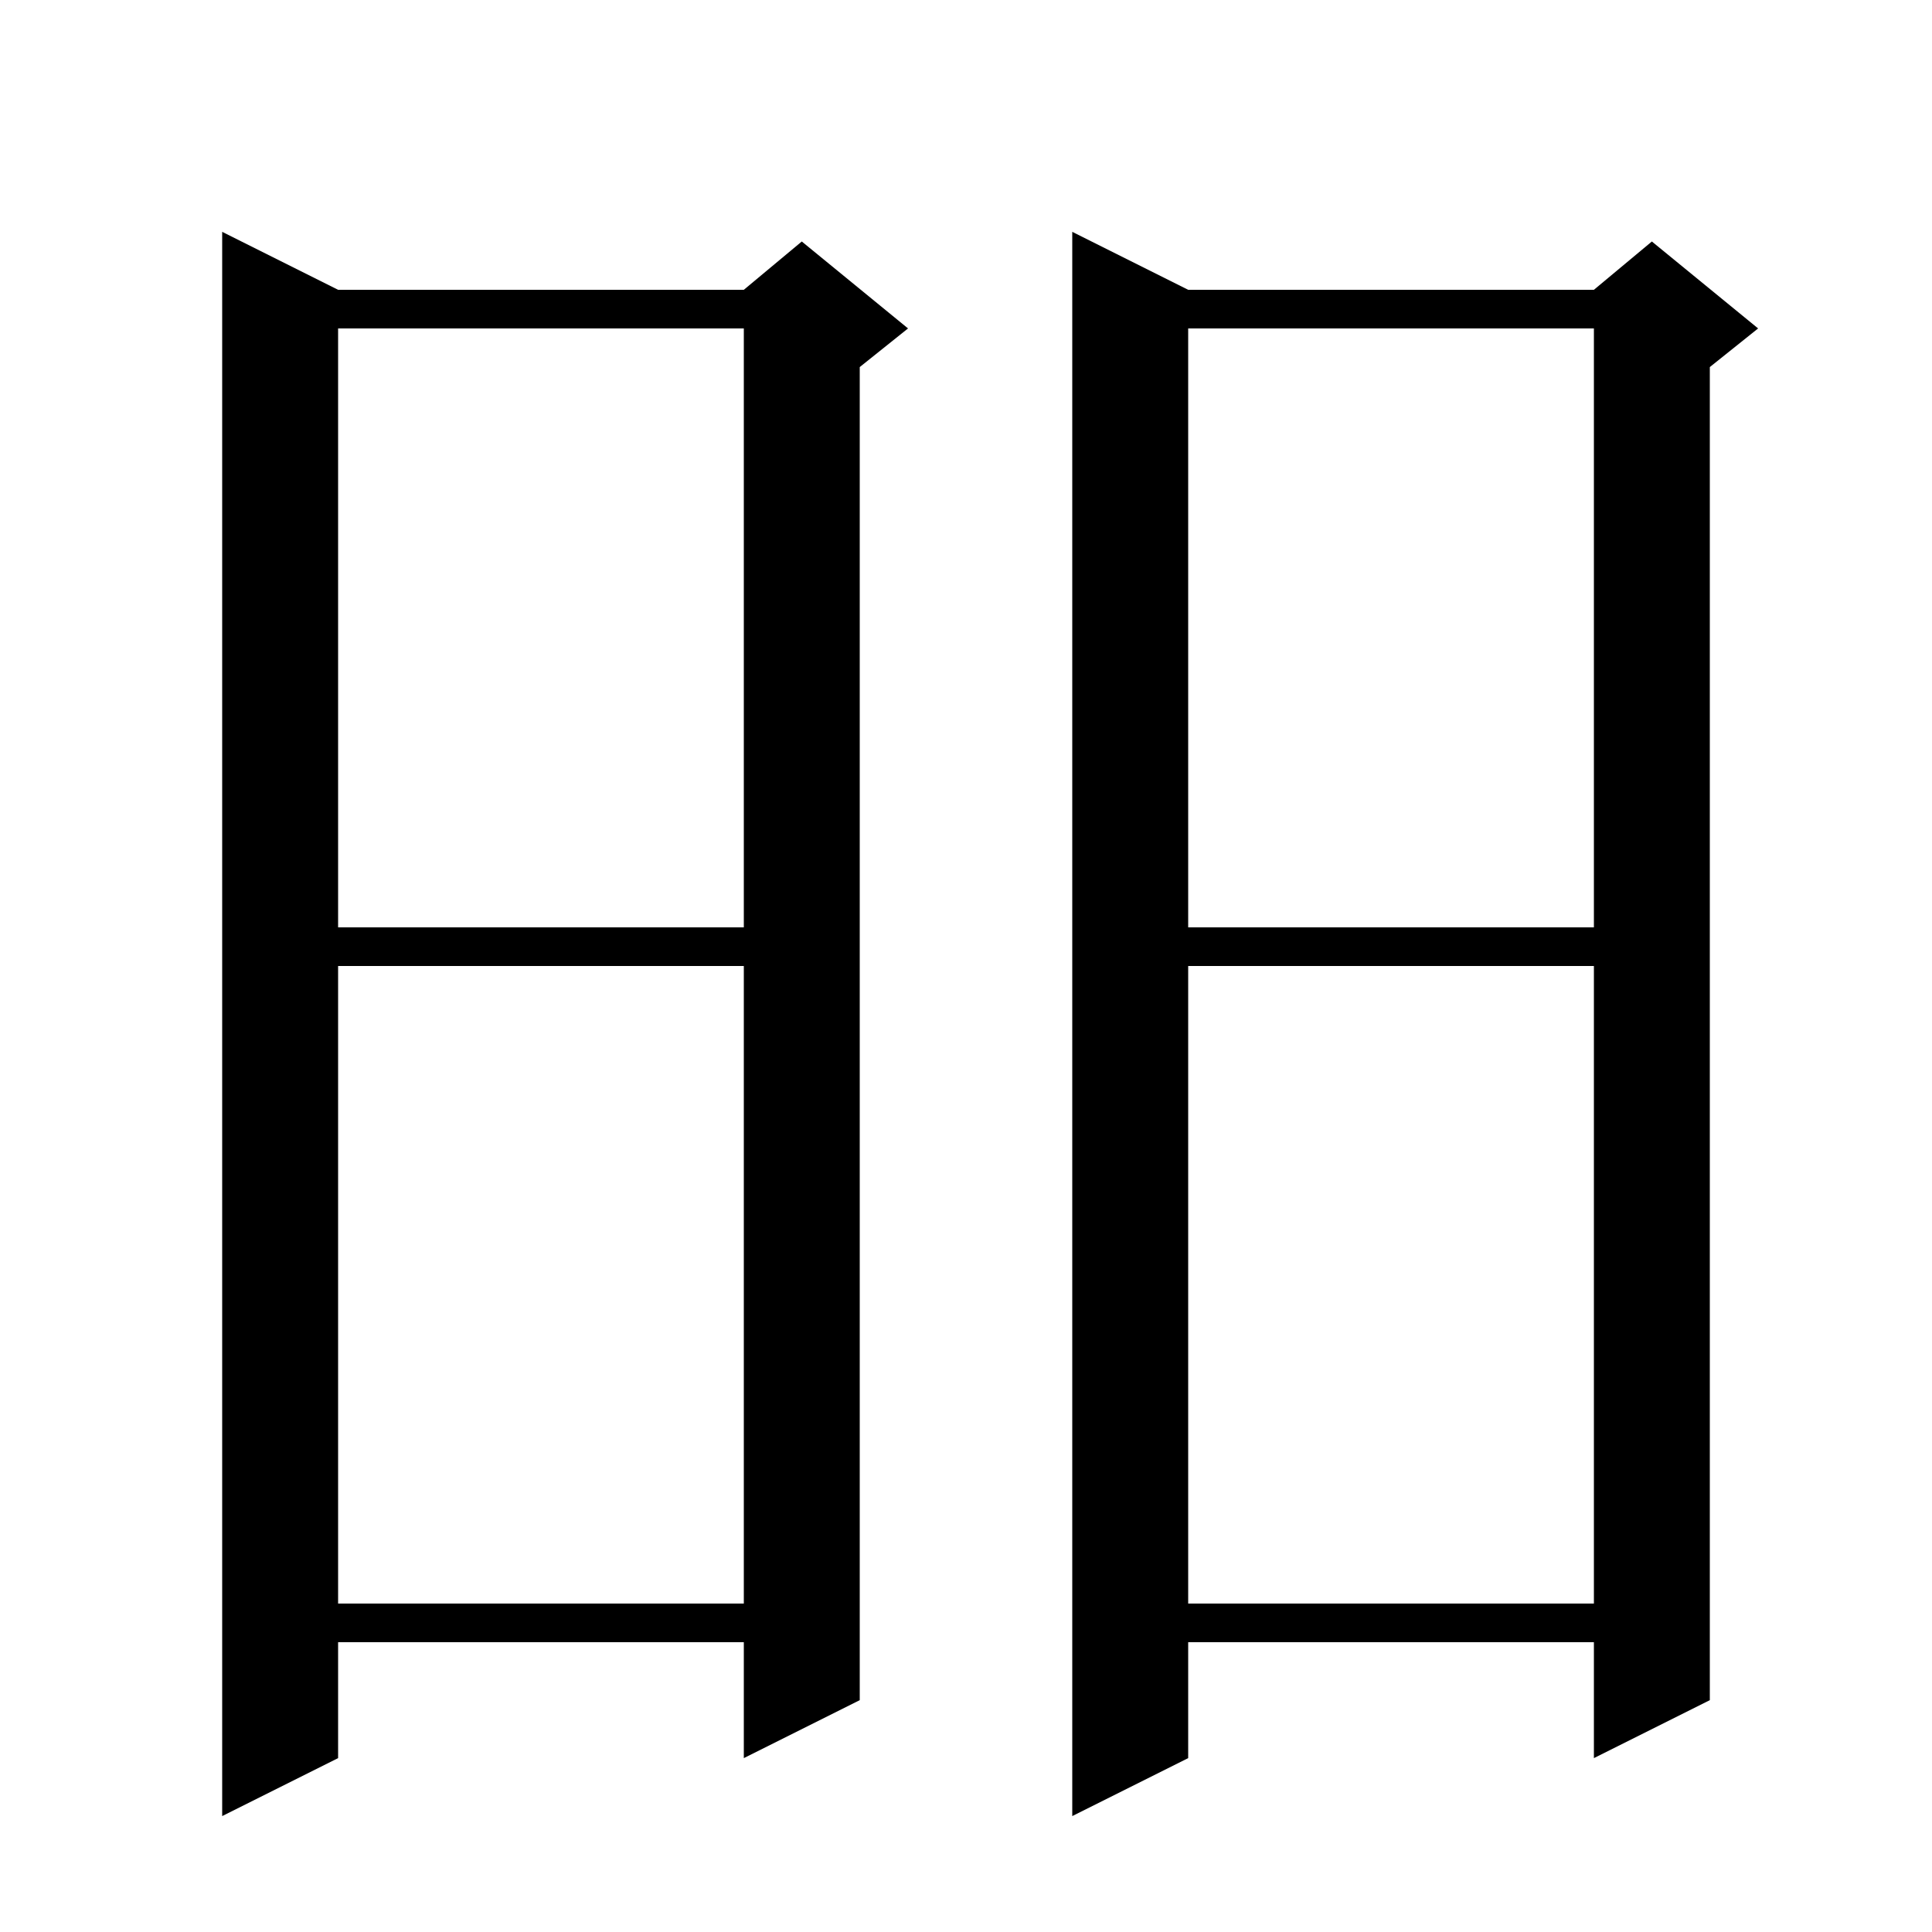 <svg xmlns="http://www.w3.org/2000/svg" xmlns:xlink="http://www.w3.org/1999/xlink" version="1.1" baseProfile="full" viewBox="0 0 200 200" width="200" height="200">
<g fill="black">
<path d="M 35.0 30.0 L 77.0 30.0 L 83.0 25.0 L 94.0 34.0 L 89.0 38.0 L 89.0 176.0 L 77.0 182.0 L 77.0 170.0 L 35.0 170.0 L 35.0 182.0 L 23.0 188.0 L 23.0 24.0 Z M 123.0 30.0 L 165.0 30.0 L 171.0 25.0 L 182.0 34.0 L 177.0 38.0 L 177.0 176.0 L 165.0 182.0 L 165.0 170.0 L 123.0 170.0 L 123.0 182.0 L 111.0 188.0 L 111.0 24.0 Z M 123.0 100.0 L 123.0 166.0 L 165.0 166.0 L 165.0 100.0 Z M 35.0 100.0 L 35.0 166.0 L 77.0 166.0 L 77.0 100.0 Z M 123.0 34.0 L 123.0 96.0 L 165.0 96.0 L 165.0 34.0 Z M 35.0 34.0 L 35.0 96.0 L 77.0 96.0 L 77.0 34.0 Z " />
</g>
</svg>
